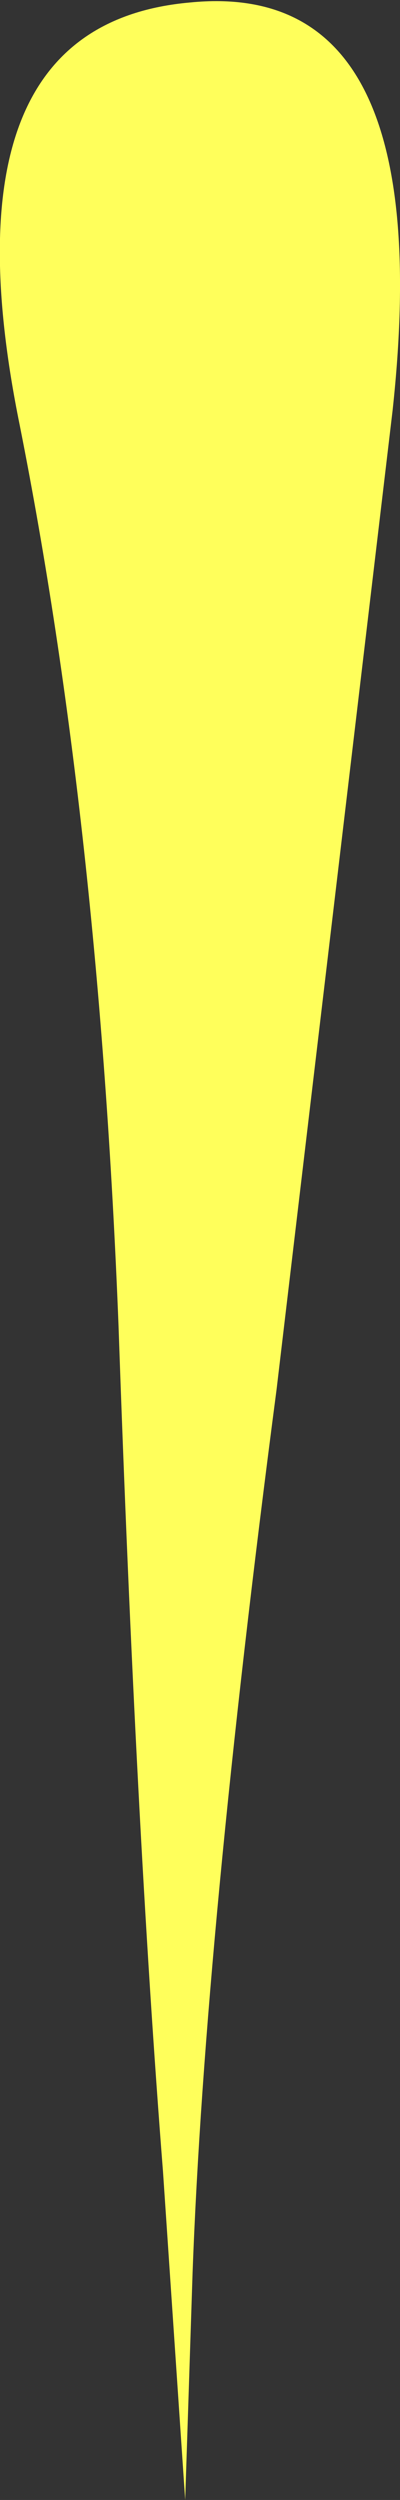 <?xml version="1.0" encoding="UTF-8" standalone="no"?>
<svg xmlns:xlink="http://www.w3.org/1999/xlink" height="50.55px" width="8.1px" xmlns="http://www.w3.org/2000/svg">
  <rect width="100%" height="100%" fill="#333333" stroke="none"/>
  <g transform="matrix(1, 0, 0, 1, -712.3, -279.05)">
    <path d="M712.7 287.65 Q714.3 295.7 714.7 305.85 715.05 315.95 715.6 322.95 L716.05 329.6 716.2 325.0 Q716.45 318.2 717.9 307.15 L720.25 287.35 Q721.2 278.6 716.15 279.1 711.05 279.55 712.7 287.65" fill="#ffff5b" fill-rule="evenodd" stroke="none">
      <animate attributeName="fill" dur="2s" repeatCount="indefinite" values="#ffff5b;#ffff5c"/>
      <animate attributeName="fill-opacity" dur="2s" repeatCount="indefinite" values="1.0;1.0"/>
      <animate attributeName="d" dur="2s" repeatCount="indefinite" values="M712.7 287.65 Q714.3 295.7 714.7 305.85 715.05 315.95 715.6 322.95 L716.05 329.6 716.2 325.0 Q716.45 318.2 717.9 307.15 L720.25 287.35 Q721.2 278.6 716.15 279.1 711.05 279.55 712.7 287.65;M712.5 287.65 Q713.3 295.7 713.5 305.85 713.75 314.4 714.0 322.95 L714.2 329.6 714.3 325.0 Q714.4 318.2 715.15 307.15 L716.35 287.35 Q716.8 278.6 714.25 279.1 711.7 279.55 712.5 287.65"/>
    </path>
    <path d="M712.7 287.65 Q711.05 279.55 716.15 279.1 721.2 278.6 720.25 287.35 L717.9 307.15 Q716.45 318.2 716.2 325.0 L716.05 329.6 715.6 322.95 Q715.05 315.95 714.7 305.85 714.3 295.7 712.7 287.65" fill="none" stroke="#000000" stroke-linecap="round" stroke-linejoin="round" stroke-opacity="0.0" stroke-width="1.0">
      <animate attributeName="stroke" dur="2s" repeatCount="indefinite" values="#000000;#000001"/>
      <animate attributeName="stroke-width" dur="2s" repeatCount="indefinite" values="0.0;0.0"/>
      <animate attributeName="fill-opacity" dur="2s" repeatCount="indefinite" values="0.0;0.0"/>
      <animate attributeName="d" dur="2s" repeatCount="indefinite" values="M712.7 287.65 Q711.05 279.55 716.15 279.1 721.2 278.6 720.25 287.35 L717.9 307.15 Q716.45 318.2 716.2 325.0 L716.05 329.6 715.6 322.95 Q715.05 315.95 714.7 305.85 714.3 295.7 712.7 287.65;M712.5 287.65 Q711.7 279.55 714.25 279.1 716.8 278.6 716.35 287.35 L715.15 307.15 Q714.4 318.2 714.3 325.0 L714.2 329.6 714.0 322.95 Q713.75 314.4 713.5 305.85 713.3 295.7 712.5 287.65"/>
    </path>
  </g>
</svg>
